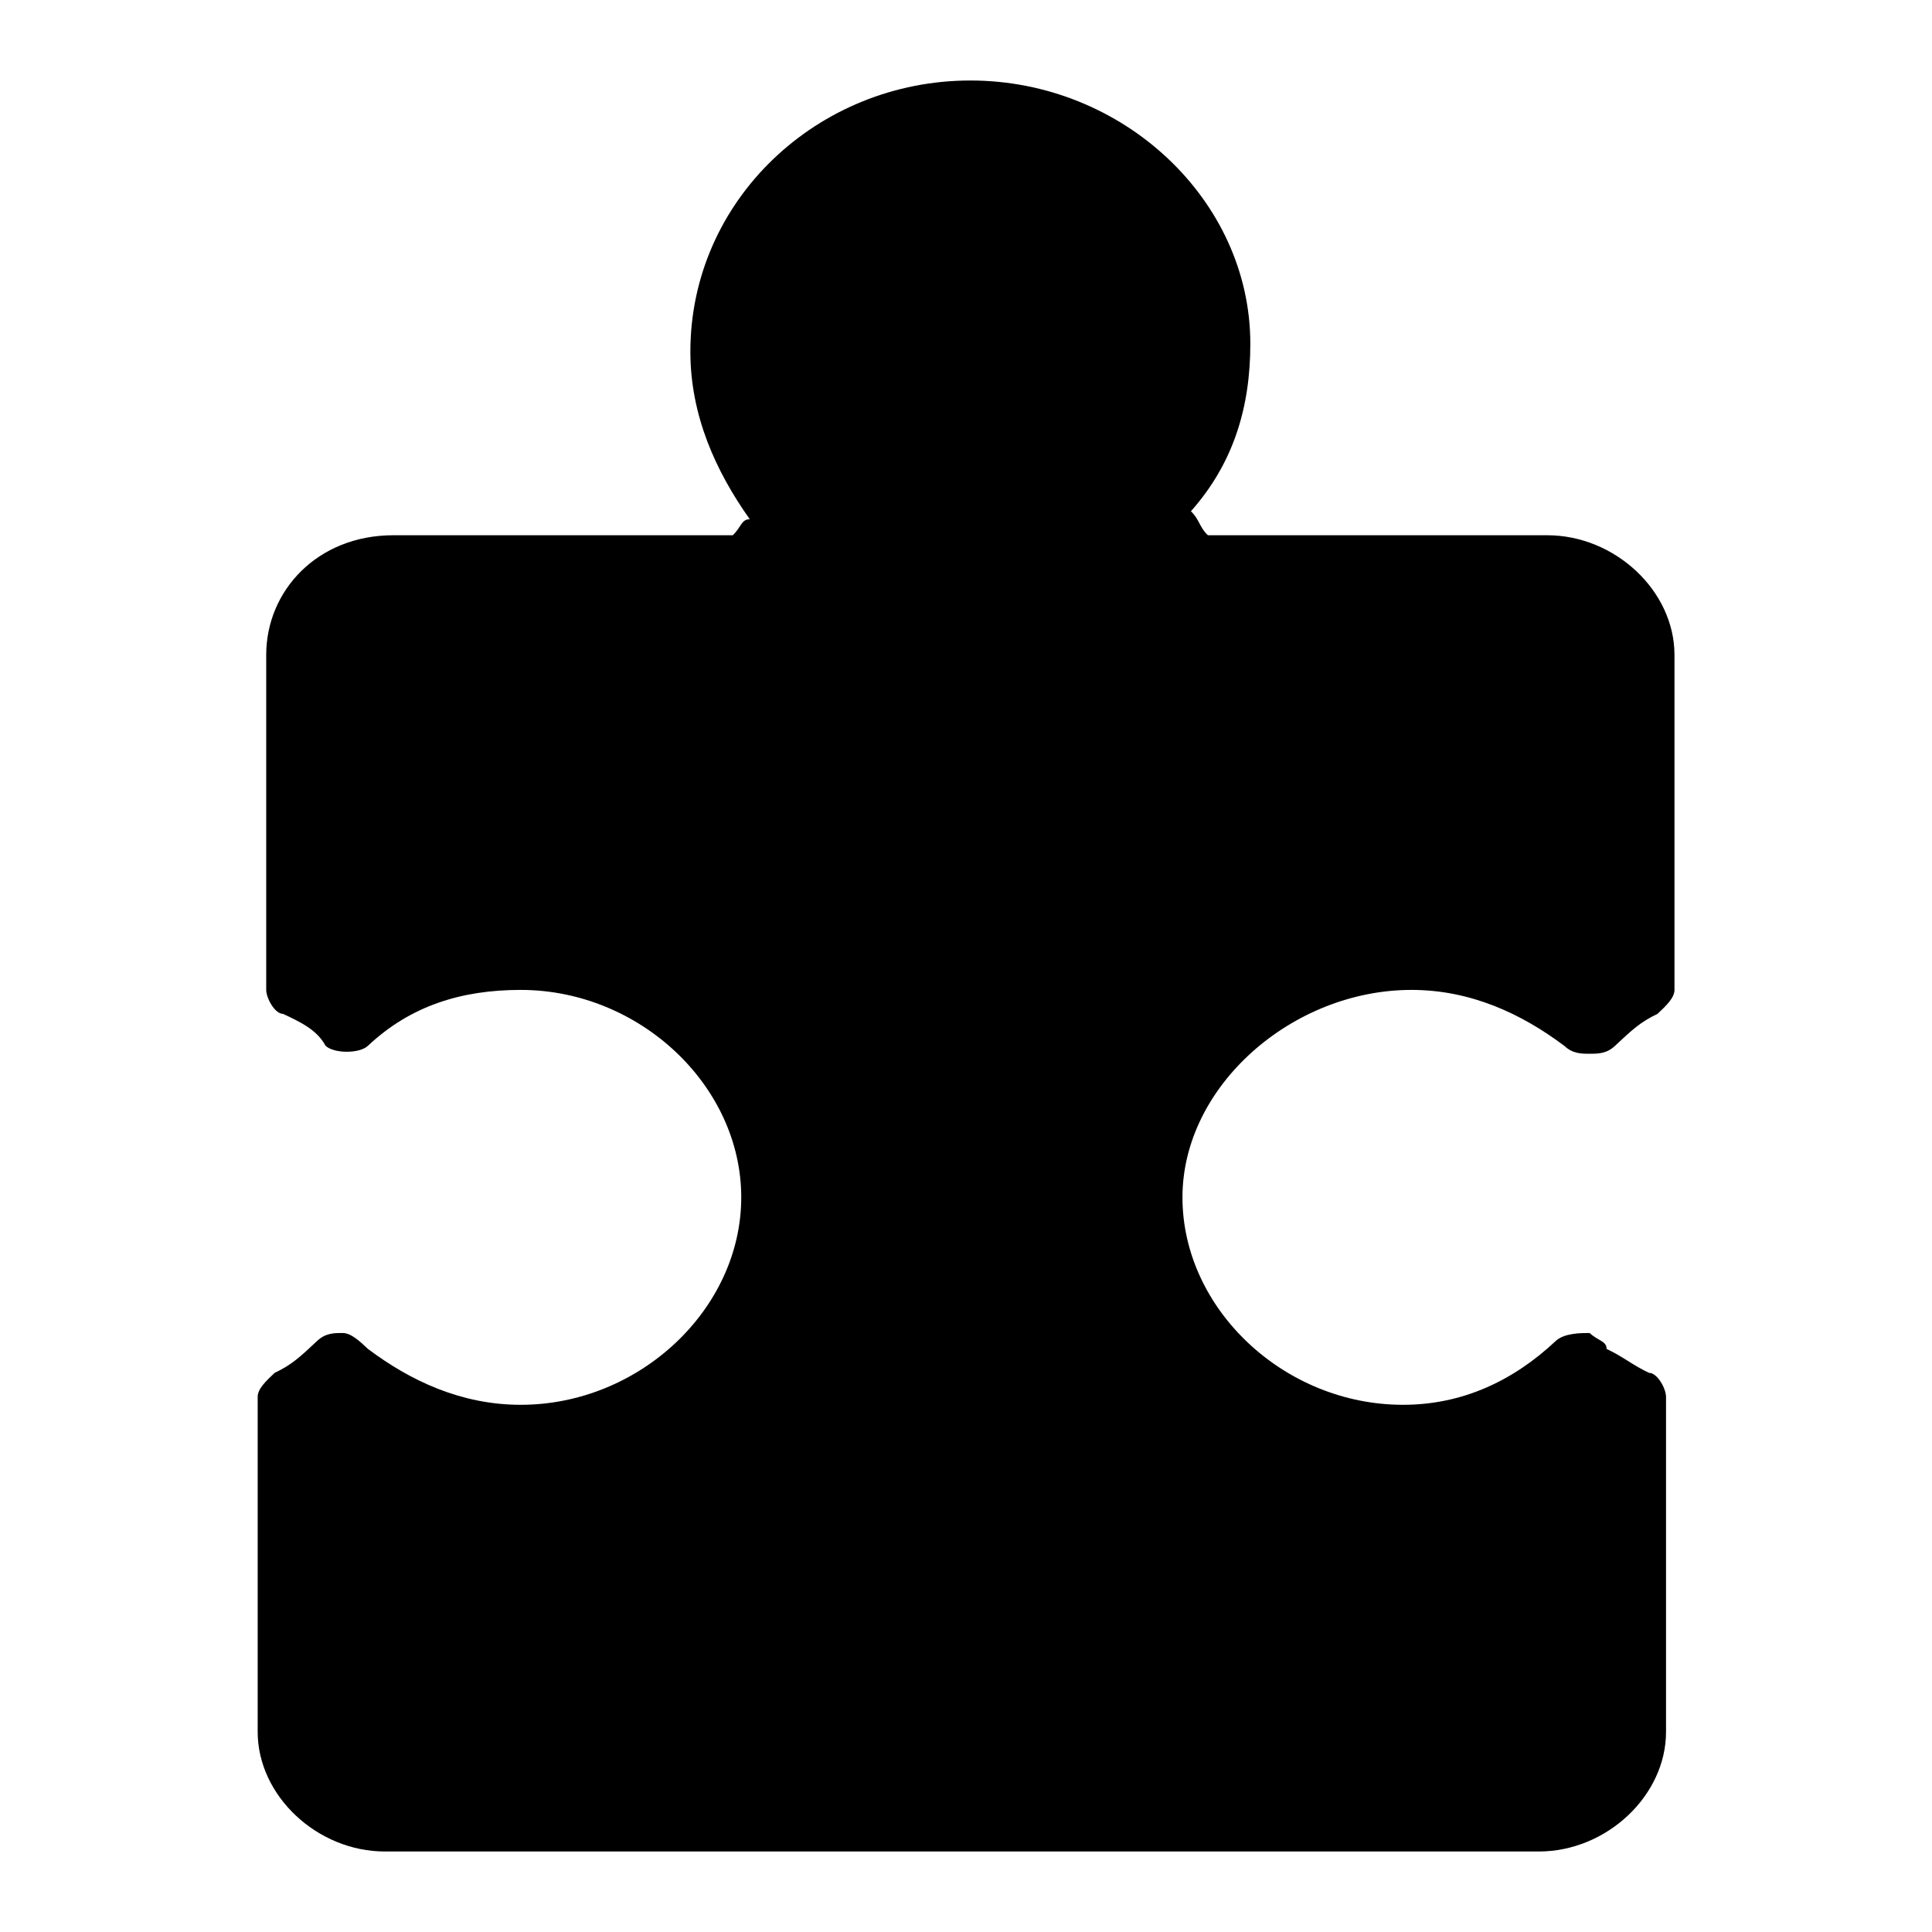 <svg width="24" height="24" viewBox="0 0 24 24" fill="none" xmlns="http://www.w3.org/2000/svg">
<path d="M17.534 12.297C18.272 12.297 18.904 12.595 19.431 12.991C19.537 13.09 19.642 13.09 19.747 13.09C19.853 13.09 19.958 13.09 20.063 12.991C20.274 12.793 20.38 12.694 20.59 12.595C20.696 12.495 20.801 12.396 20.801 12.297V8.135C20.801 7.342 20.063 6.649 19.22 6.649H15.005C14.899 6.55 14.899 6.45 14.794 6.351C15.321 5.757 15.532 5.063 15.532 4.27C15.532 2.486 13.951 1 12.054 1C10.157 1 8.576 2.486 8.576 4.369C8.576 5.162 8.892 5.856 9.314 6.45C9.208 6.45 9.208 6.55 9.103 6.649H4.887C3.939 6.649 3.307 7.342 3.307 8.135V12.297C3.307 12.396 3.412 12.595 3.517 12.595C3.728 12.694 3.939 12.793 4.044 12.991C4.15 13.09 4.466 13.09 4.571 12.991C5.098 12.495 5.731 12.297 6.468 12.297C7.944 12.297 9.208 13.486 9.208 14.874C9.208 16.261 7.944 17.451 6.468 17.451C5.731 17.451 5.098 17.153 4.571 16.757C4.466 16.658 4.36 16.559 4.255 16.559C4.15 16.559 4.044 16.559 3.939 16.658C3.728 16.856 3.623 16.955 3.412 17.054C3.307 17.153 3.201 17.252 3.201 17.351V21.514C3.201 22.306 3.939 23 4.782 23H19.115C19.958 23 20.696 22.306 20.696 21.514V17.351C20.696 17.252 20.59 17.054 20.485 17.054C20.274 16.955 20.169 16.856 19.958 16.757C19.958 16.658 19.853 16.658 19.747 16.559C19.642 16.559 19.431 16.559 19.326 16.658C18.799 17.153 18.166 17.451 17.429 17.451C15.953 17.451 14.689 16.261 14.689 14.874C14.689 13.486 16.059 12.297 17.534 12.297Z" fill="black"/>
</svg>
